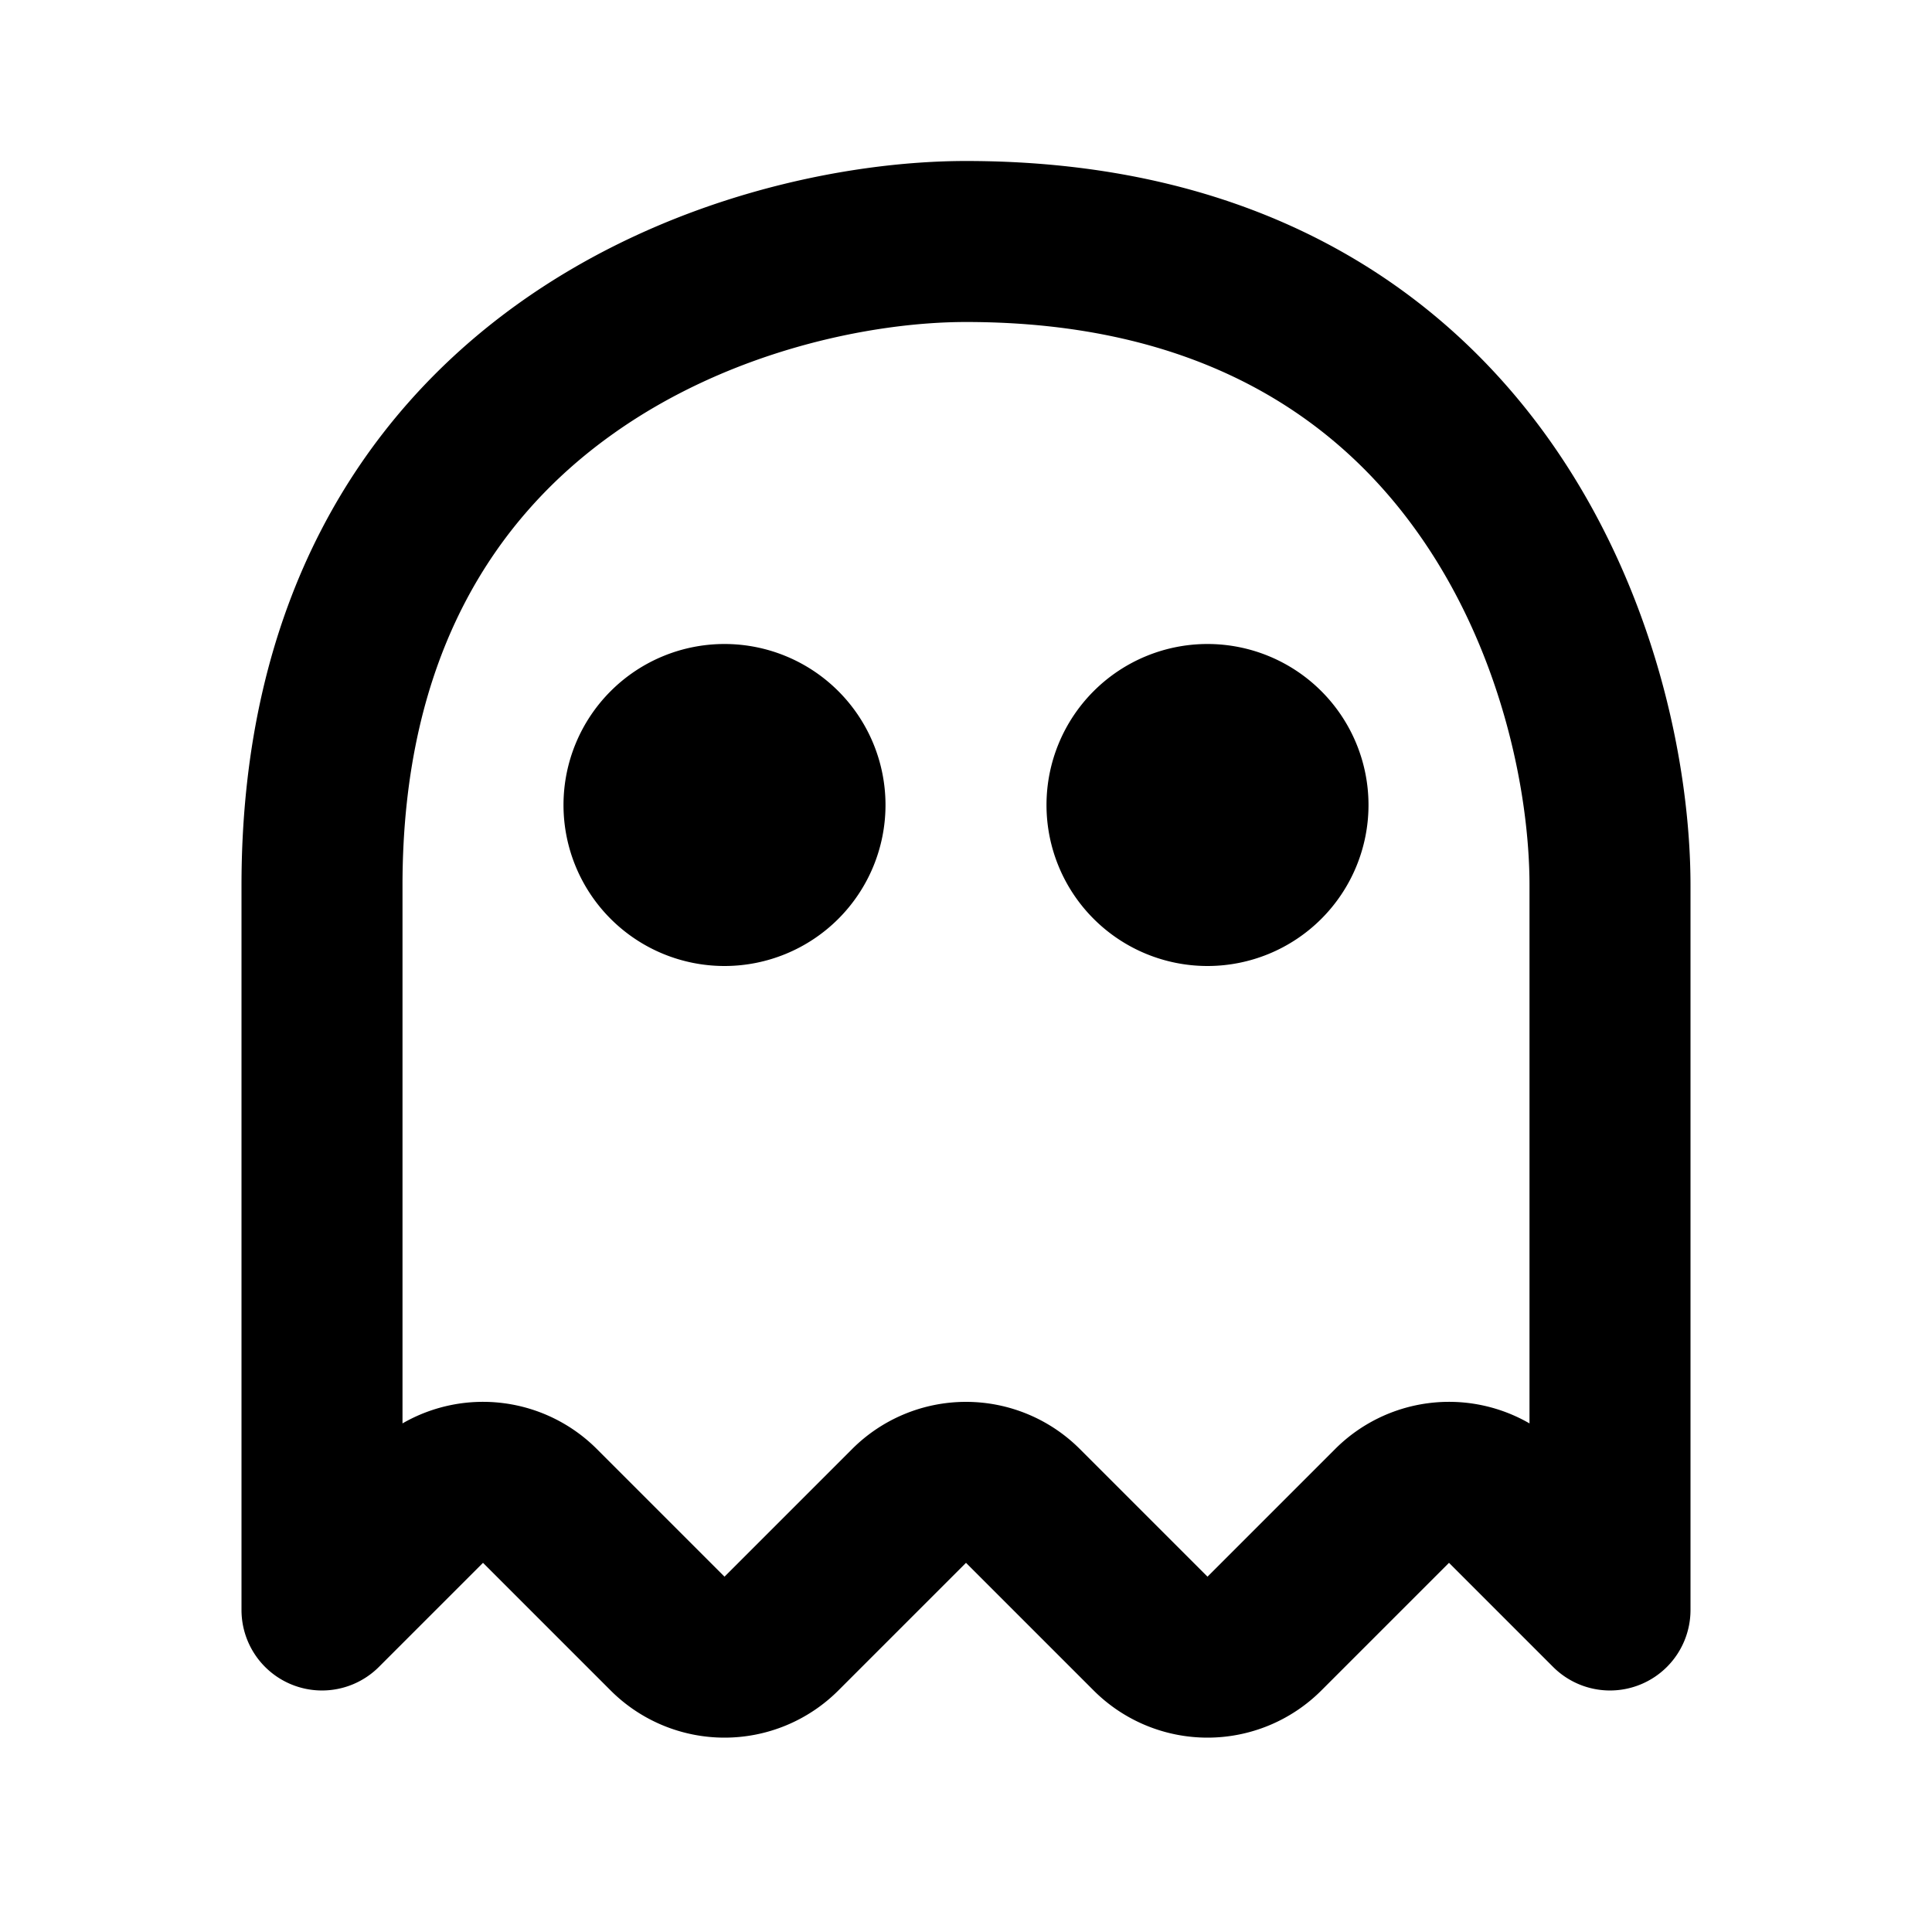 <svg xmlns="http://www.w3.org/2000/svg" width="1em" height="1em" viewBox="0 0 24 24"><g fill="currentColor"><path d="M6.416 3.788C8.289 2.44 10.506 2 12 2c3.526 0 5.826 1.492 7.212 3.416C20.56 7.289 21 9.506 21 11v9a1 1 0 0 1-1.707.707L18 19.414L16.414 21a2 2 0 0 1-2.828 0L12 19.414L10.414 21a2 2 0 0 1-2.828 0L6 19.414l-1.293 1.293A1 1 0 0 1 3 20v-9c0-3.526 1.492-5.826 3.416-7.212zm1.168 1.624C6.175 6.426 5 8.126 5 11v6.682A2 2 0 0 1 7.414 18L9 19.586L10.586 18a2 2 0 0 1 2.828 0L15 19.586L16.586 18A2 2 0 0 1 19 17.682V11c0-1.173-.36-2.956-1.412-4.416C16.575 5.175 14.874 4 12 4c-1.173 0-2.956.36-4.416 1.412zM7 10a2 2 0 1 1 4 0a2 2 0 0 1-4 0zm8-2a2 2 0 1 0 0 4a2 2 0 0 0 0-4z"/></g></svg>